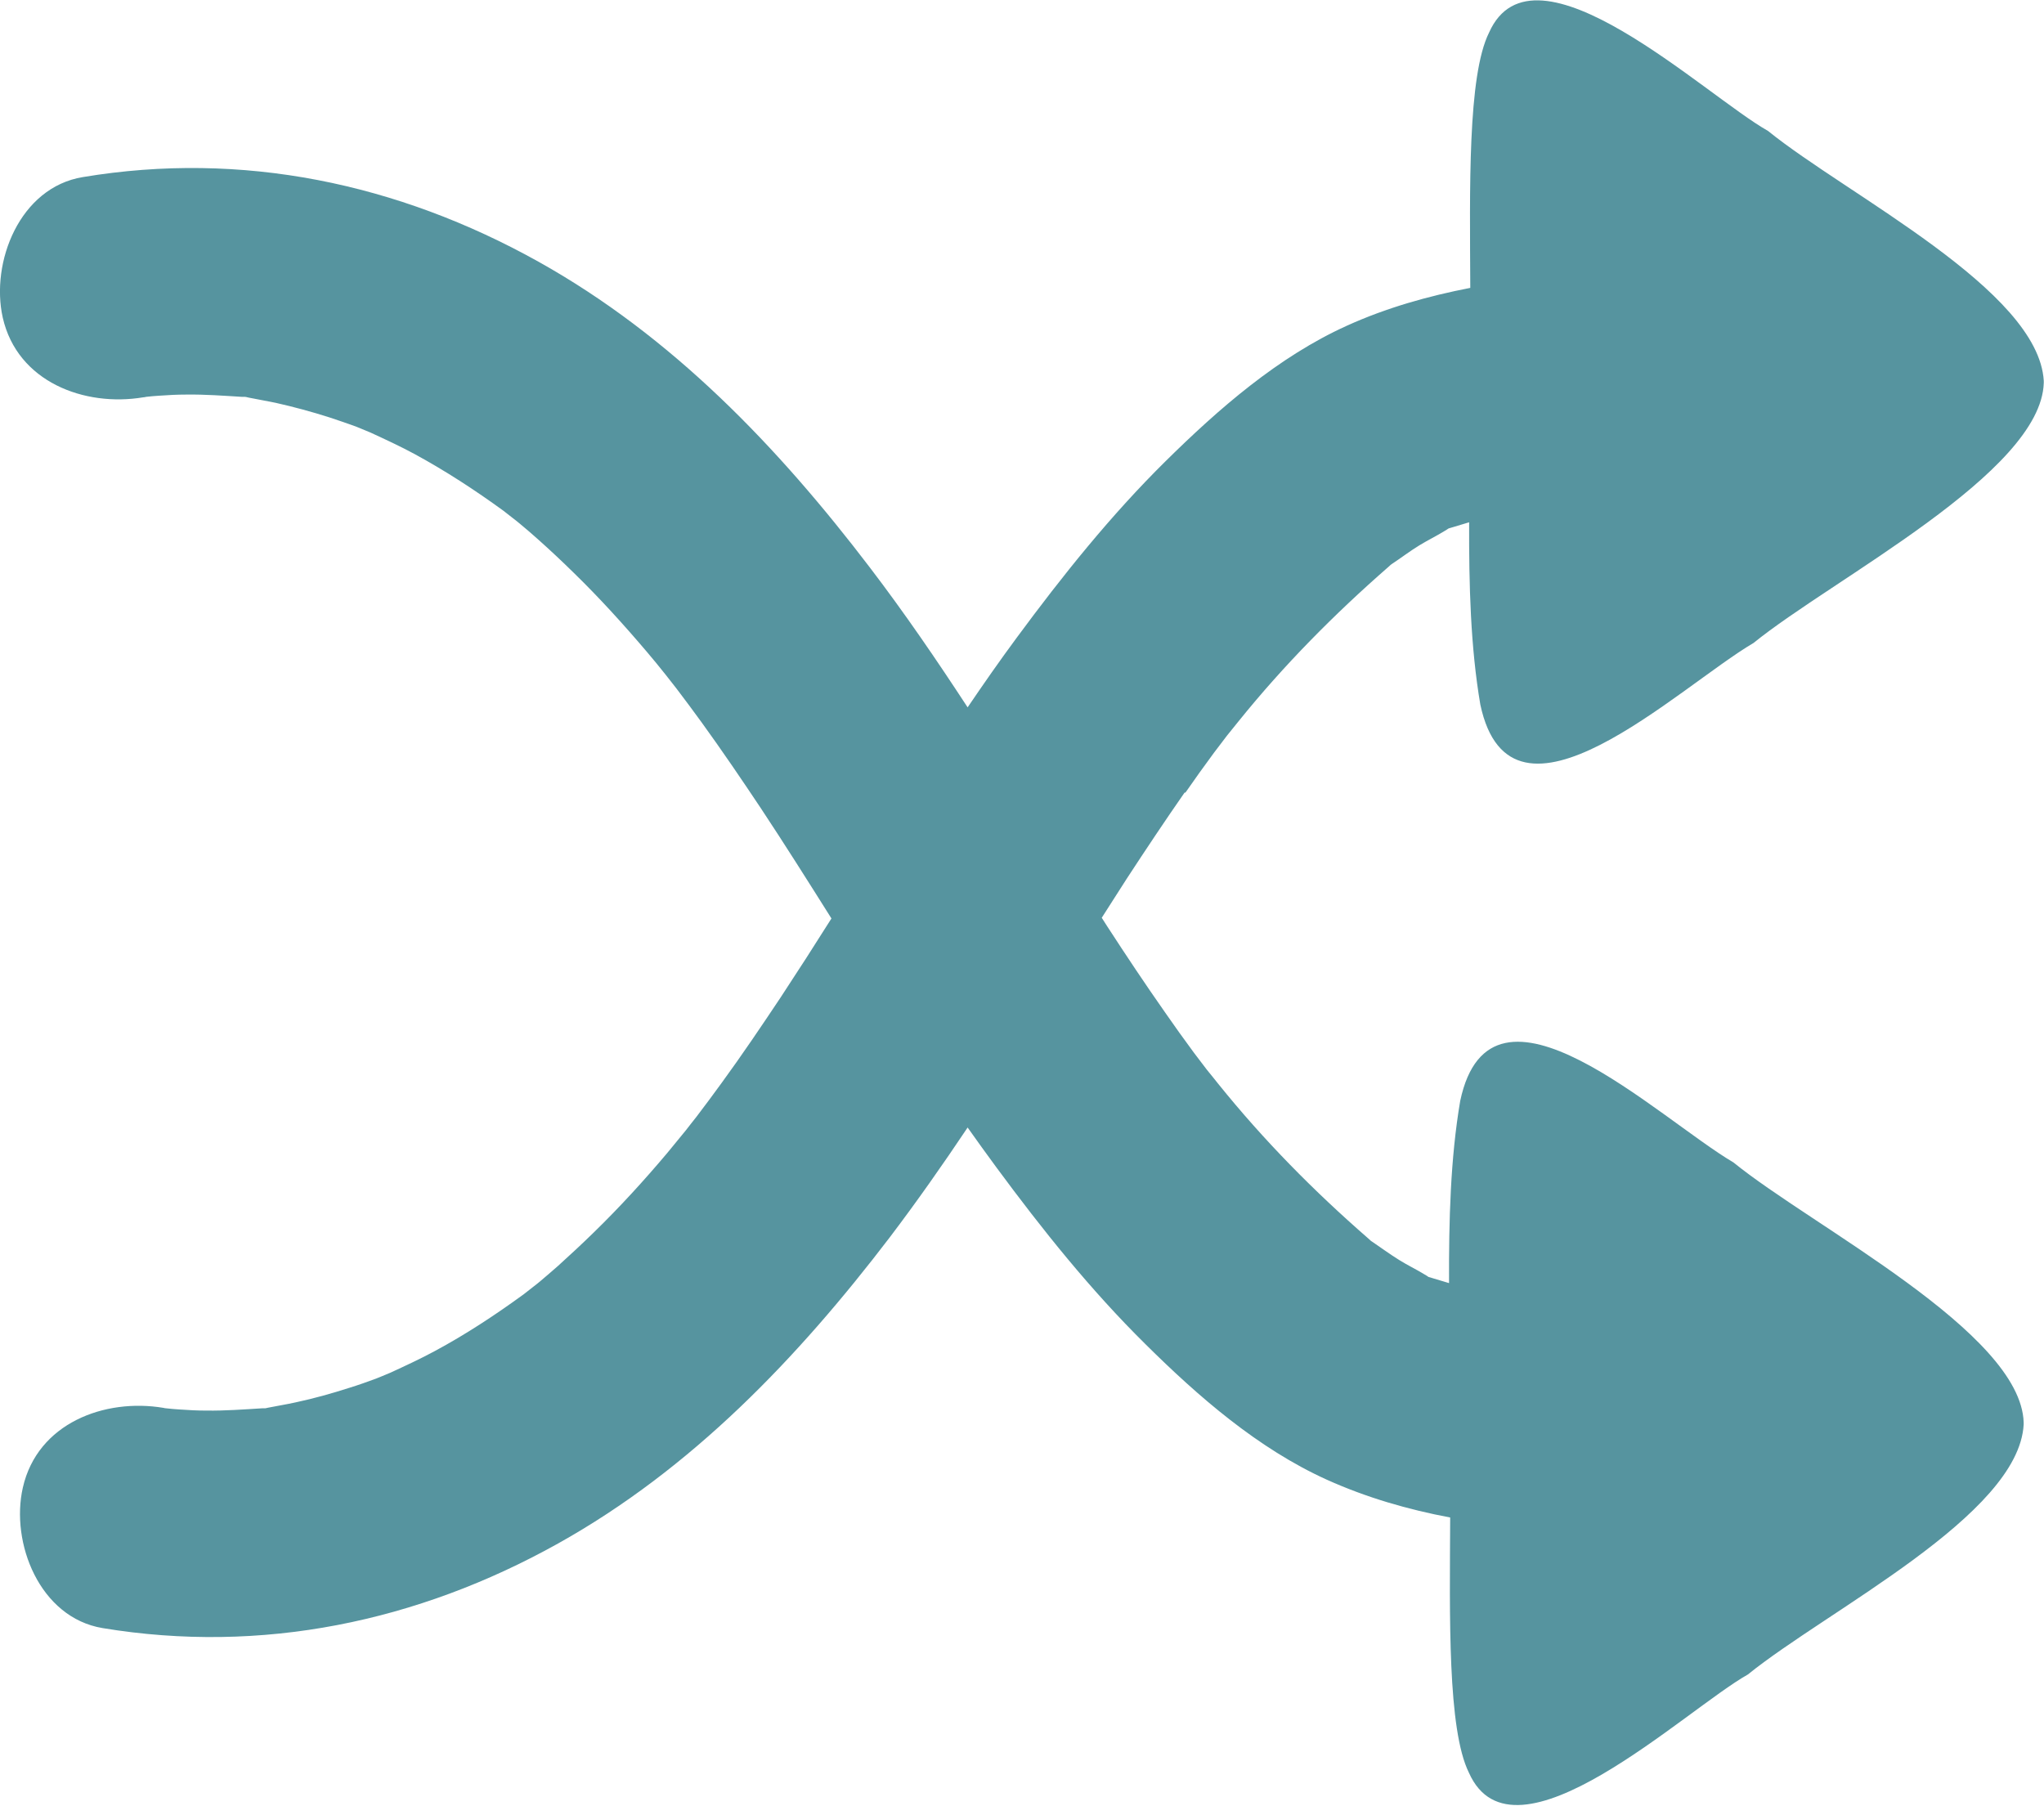 <?xml version="1.0" encoding="UTF-8"?>
<svg id="Layer_1" data-name="Layer 1" xmlns="http://www.w3.org/2000/svg" viewBox="0 0 89.46 79.04">
  <defs>
    <style>
      .cls-1 {
        /* {# rcol(data.color.foam) #} */
        fill: #56949f;
      }
    </style>
  </defs>
  <path class="cls-1" d="M51.87,34.71c.41-.59.83-1.18,1.26-1.76.19-.25.38-.5.57-.75.11-.14.46-.57.5-.62,1.99-2.47,4.19-4.69,6.57-6.77.04-.04.08-.07.11-.1.01,0,.02-.01.03-.02.41-.27.8-.57,1.21-.82.36-.22.73-.4,1.09-.62.09-.05.14-.09.19-.12.05-.02.12-.03.2-.06.23-.07.47-.14.7-.21-.01,2.74.06,5.46.49,7.98,1.35,6.35,8.66-.76,11.96-2.7,3.45-2.8,12.58-7.44,12.7-11.38v-.09c-.23-3.98-8.6-8.13-12.07-10.94-2.74-1.54-10.25-8.71-12.21-4.3-.94,1.89-.84,6.84-.82,11.17-1.85.36-3.67.87-5.41,1.66-3,1.36-5.6,3.63-7.93,5.93-2.4,2.37-4.51,5.01-6.51,7.72-.74,1-1.45,2.02-2.15,3.05-1.36-2.08-2.76-4.13-4.27-6.11-4.03-5.29-8.66-10.13-14.52-13.4-6.15-3.43-12.97-4.86-19.93-3.7C.86,8.2-.42,11.48.12,13.9c.64,2.82,3.58,3.92,6.15,3.49.05,0,.08-.01.12-.02.19-.02.38-.04.57-.05.4-.03.81-.05,1.21-.05.81-.01,1.61.05,2.42.1.06,0,.1,0,.14,0,.04,0,.08.02.14.03.4.08.8.15,1.19.23.8.18,1.58.39,2.36.64.39.13.78.26,1.16.4.08.03.43.18.63.26.65.3,1.3.6,1.93.94,1.36.74,2.65,1.58,3.9,2.49.17.14.61.47.71.56.27.22.53.45.79.68.54.48,1.06.97,1.57,1.47,1.13,1.1,2.19,2.27,3.21,3.47.28.33.55.66.82,1,.05.06.34.43.47.6.37.49.74.98,1.1,1.48.89,1.23,1.74,2.48,2.58,3.74,1.06,1.6,2.08,3.22,3.1,4.84-.73,1.16-1.47,2.31-2.22,3.45-.84,1.26-1.69,2.52-2.58,3.74-.36.5-.73.99-1.1,1.48-.13.17-.43.54-.47.6-.27.33-.55.67-.82,1-1.02,1.21-2.08,2.37-3.21,3.47-.51.5-1.04.99-1.57,1.47-.26.23-.53.46-.79.68-.1.09-.54.42-.71.56-1.25.91-2.54,1.76-3.9,2.49-.63.34-1.28.64-1.93.94-.2.08-.54.23-.63.26-.38.14-.77.28-1.16.4-.78.25-1.56.47-2.36.64-.4.09-.8.15-1.19.23-.05.01-.09.02-.14.03-.04,0-.08,0-.14,0-.81.05-1.61.11-2.42.1-.4,0-.81-.02-1.21-.05-.19-.01-.38-.03-.57-.05-.04,0-.07-.01-.12-.02-2.57-.43-5.51.67-6.15,3.49-.55,2.41.73,5.69,3.49,6.15,6.96,1.15,13.78-.27,19.93-3.7,5.86-3.27,10.49-8.12,14.52-13.4,1.19-1.57,2.32-3.18,3.41-4.81.42.59.84,1.18,1.27,1.76,2,2.71,4.11,5.35,6.51,7.72,2.32,2.3,4.93,4.57,7.93,5.93,1.75.79,3.56,1.31,5.41,1.66-.02,4.33-.12,9.27.82,11.17,1.96,4.41,9.47-2.76,12.21-4.3,3.47-2.81,11.85-6.96,12.07-10.94v-.09c-.12-3.95-9.26-8.58-12.7-11.38-3.3-1.94-10.61-9.05-11.96-2.7-.43,2.52-.5,5.24-.49,7.98-.23-.07-.47-.14-.7-.21-.08-.03-.14-.04-.2-.06-.04-.03-.1-.07-.19-.12-.36-.22-.74-.4-1.09-.62-.42-.26-.81-.55-1.21-.82-.01,0-.02-.01-.03-.02-.03-.03-.07-.06-.11-.1-2.39-2.08-4.58-4.3-6.57-6.77-.04-.05-.39-.49-.5-.62-.19-.25-.38-.5-.57-.75-.43-.58-.85-1.17-1.26-1.76-.87-1.24-1.71-2.5-2.54-3.78-.08-.12-.15-.24-.23-.36.37-.57.73-1.15,1.1-1.72.83-1.27,1.67-2.53,2.54-3.78Z"/>
</svg>
